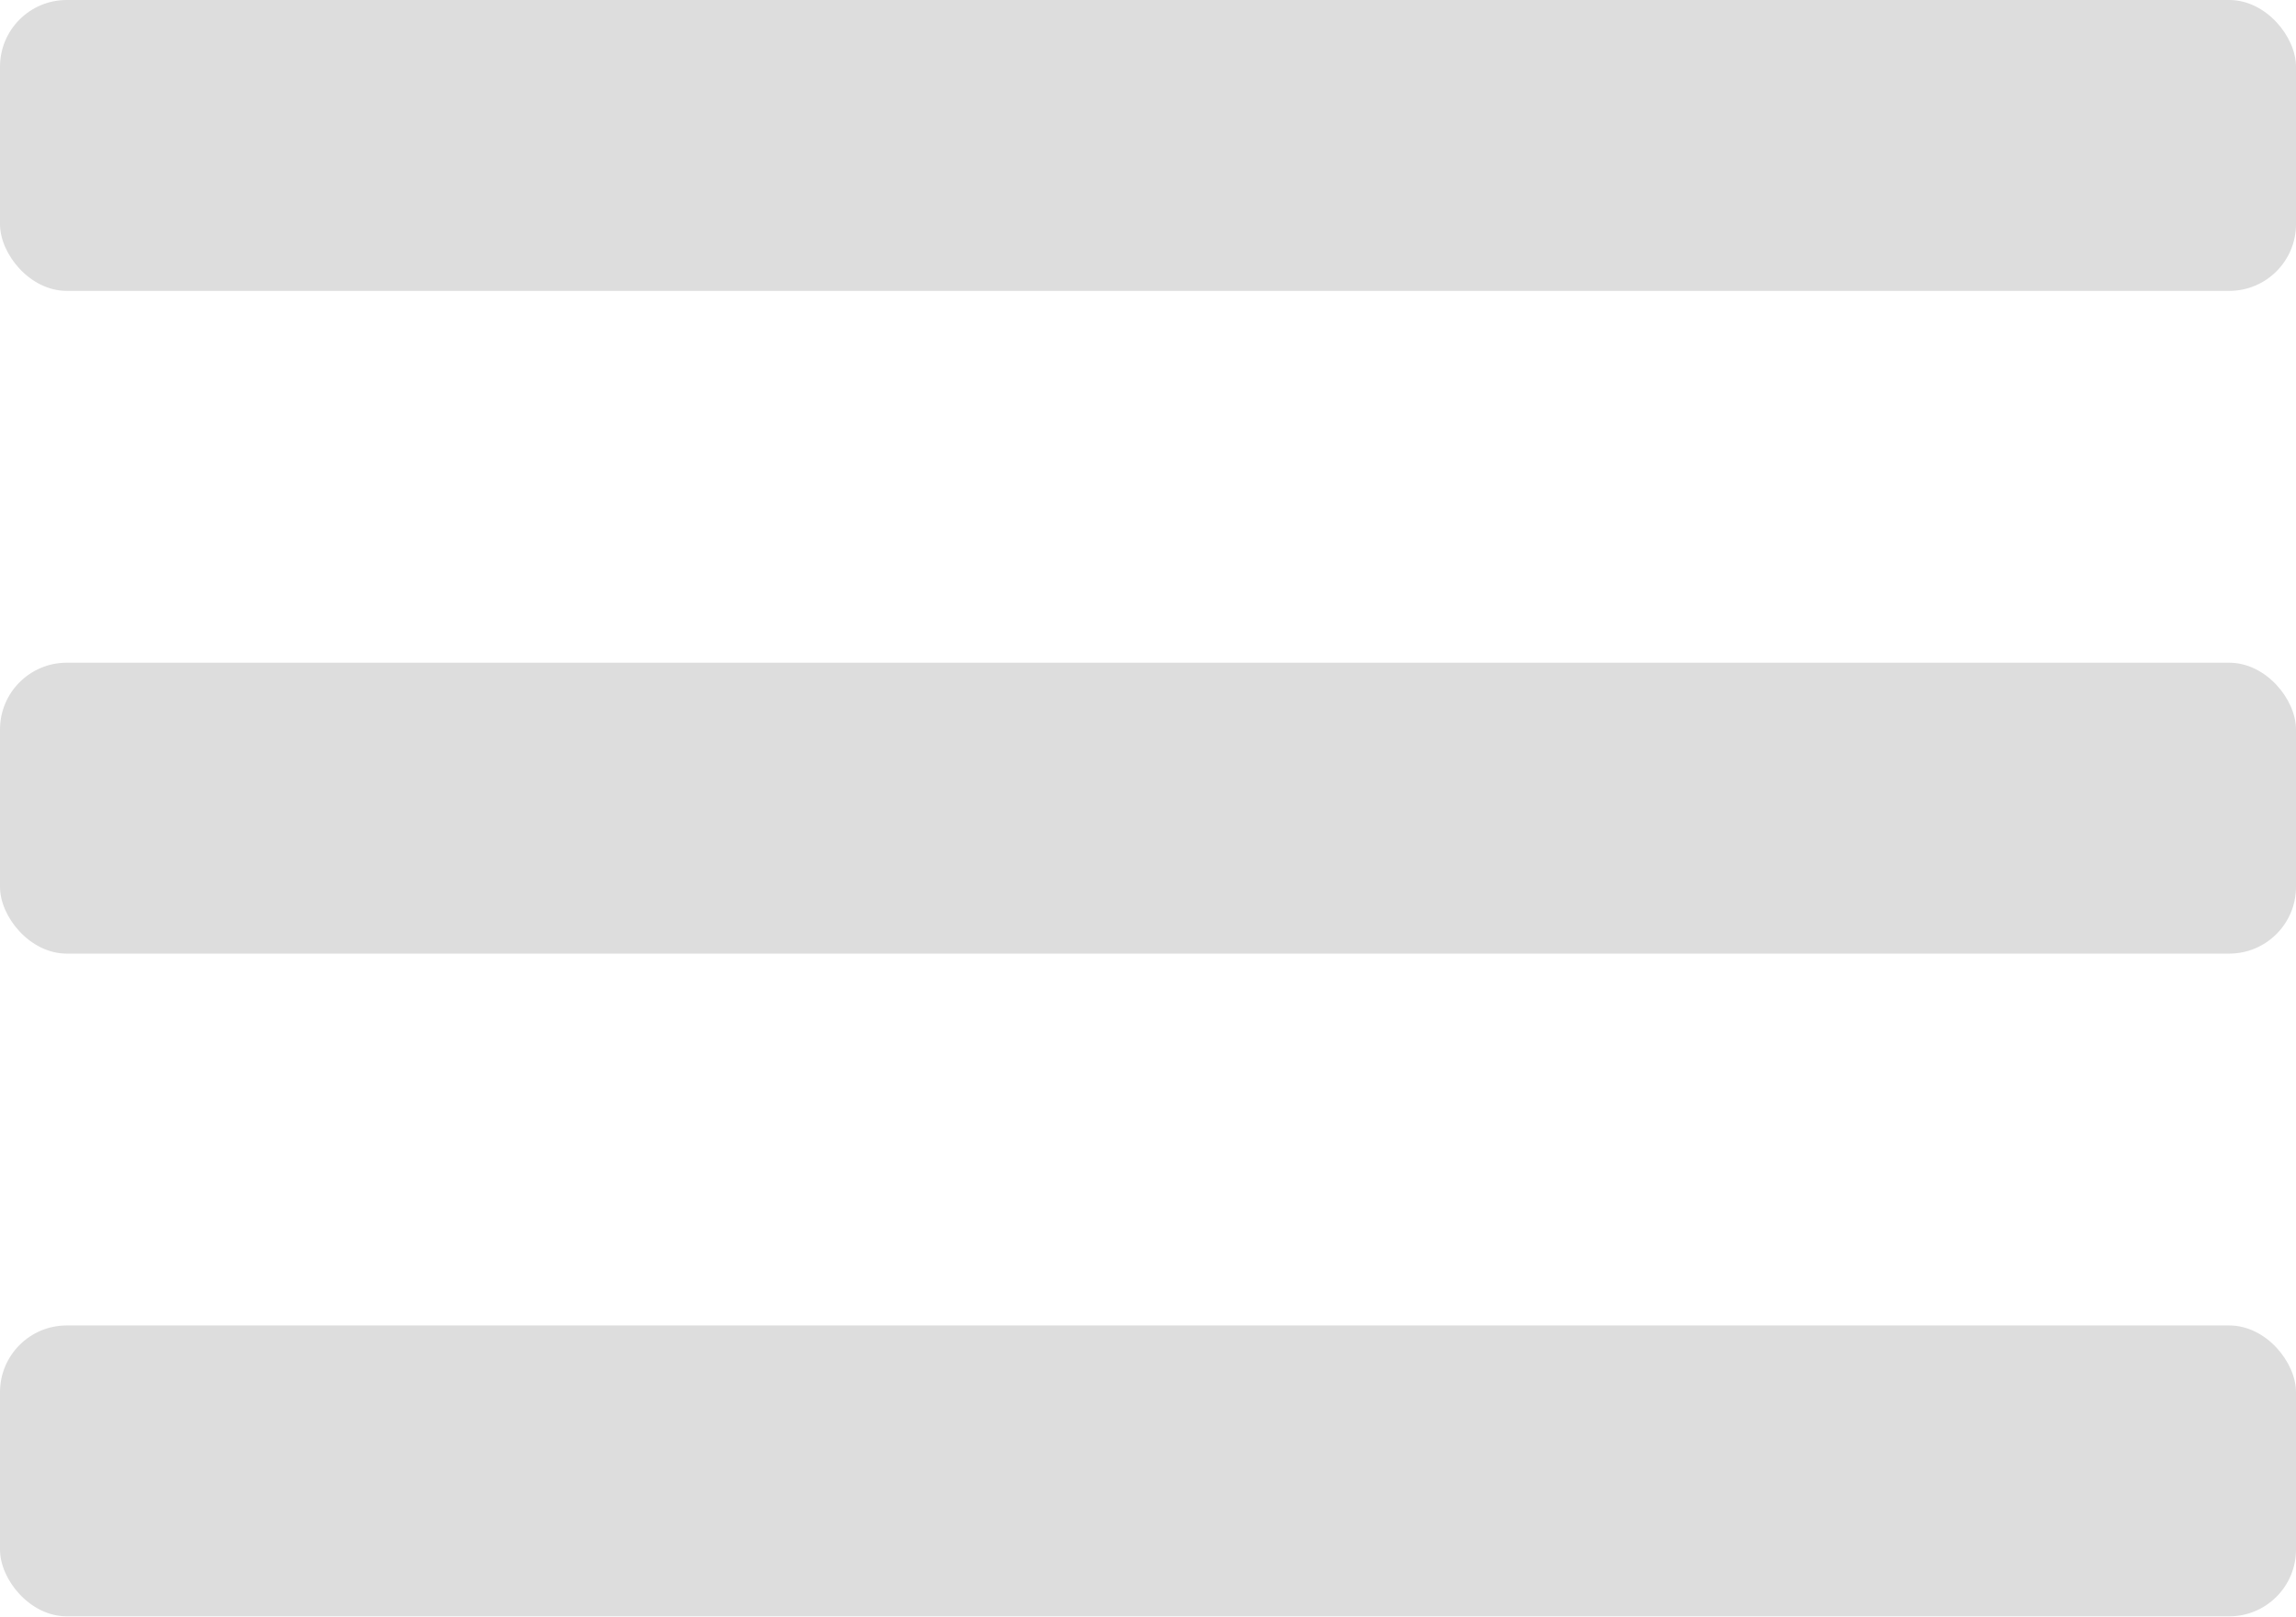 <svg id="Capa_1" data-name="Capa 1" xmlns="http://www.w3.org/2000/svg" viewBox="0 0 70.87 49.91"><defs><style>.cls-1{fill:#ddd;}</style></defs><rect class="cls-1" width="70.87" height="8.98" rx="2.06"/><rect class="cls-1" y="20.46" width="70.87" height="8.98" rx="2.06"/><rect class="cls-1" y="40.92" width="70.87" height="8.98" rx="2.06"/></svg>